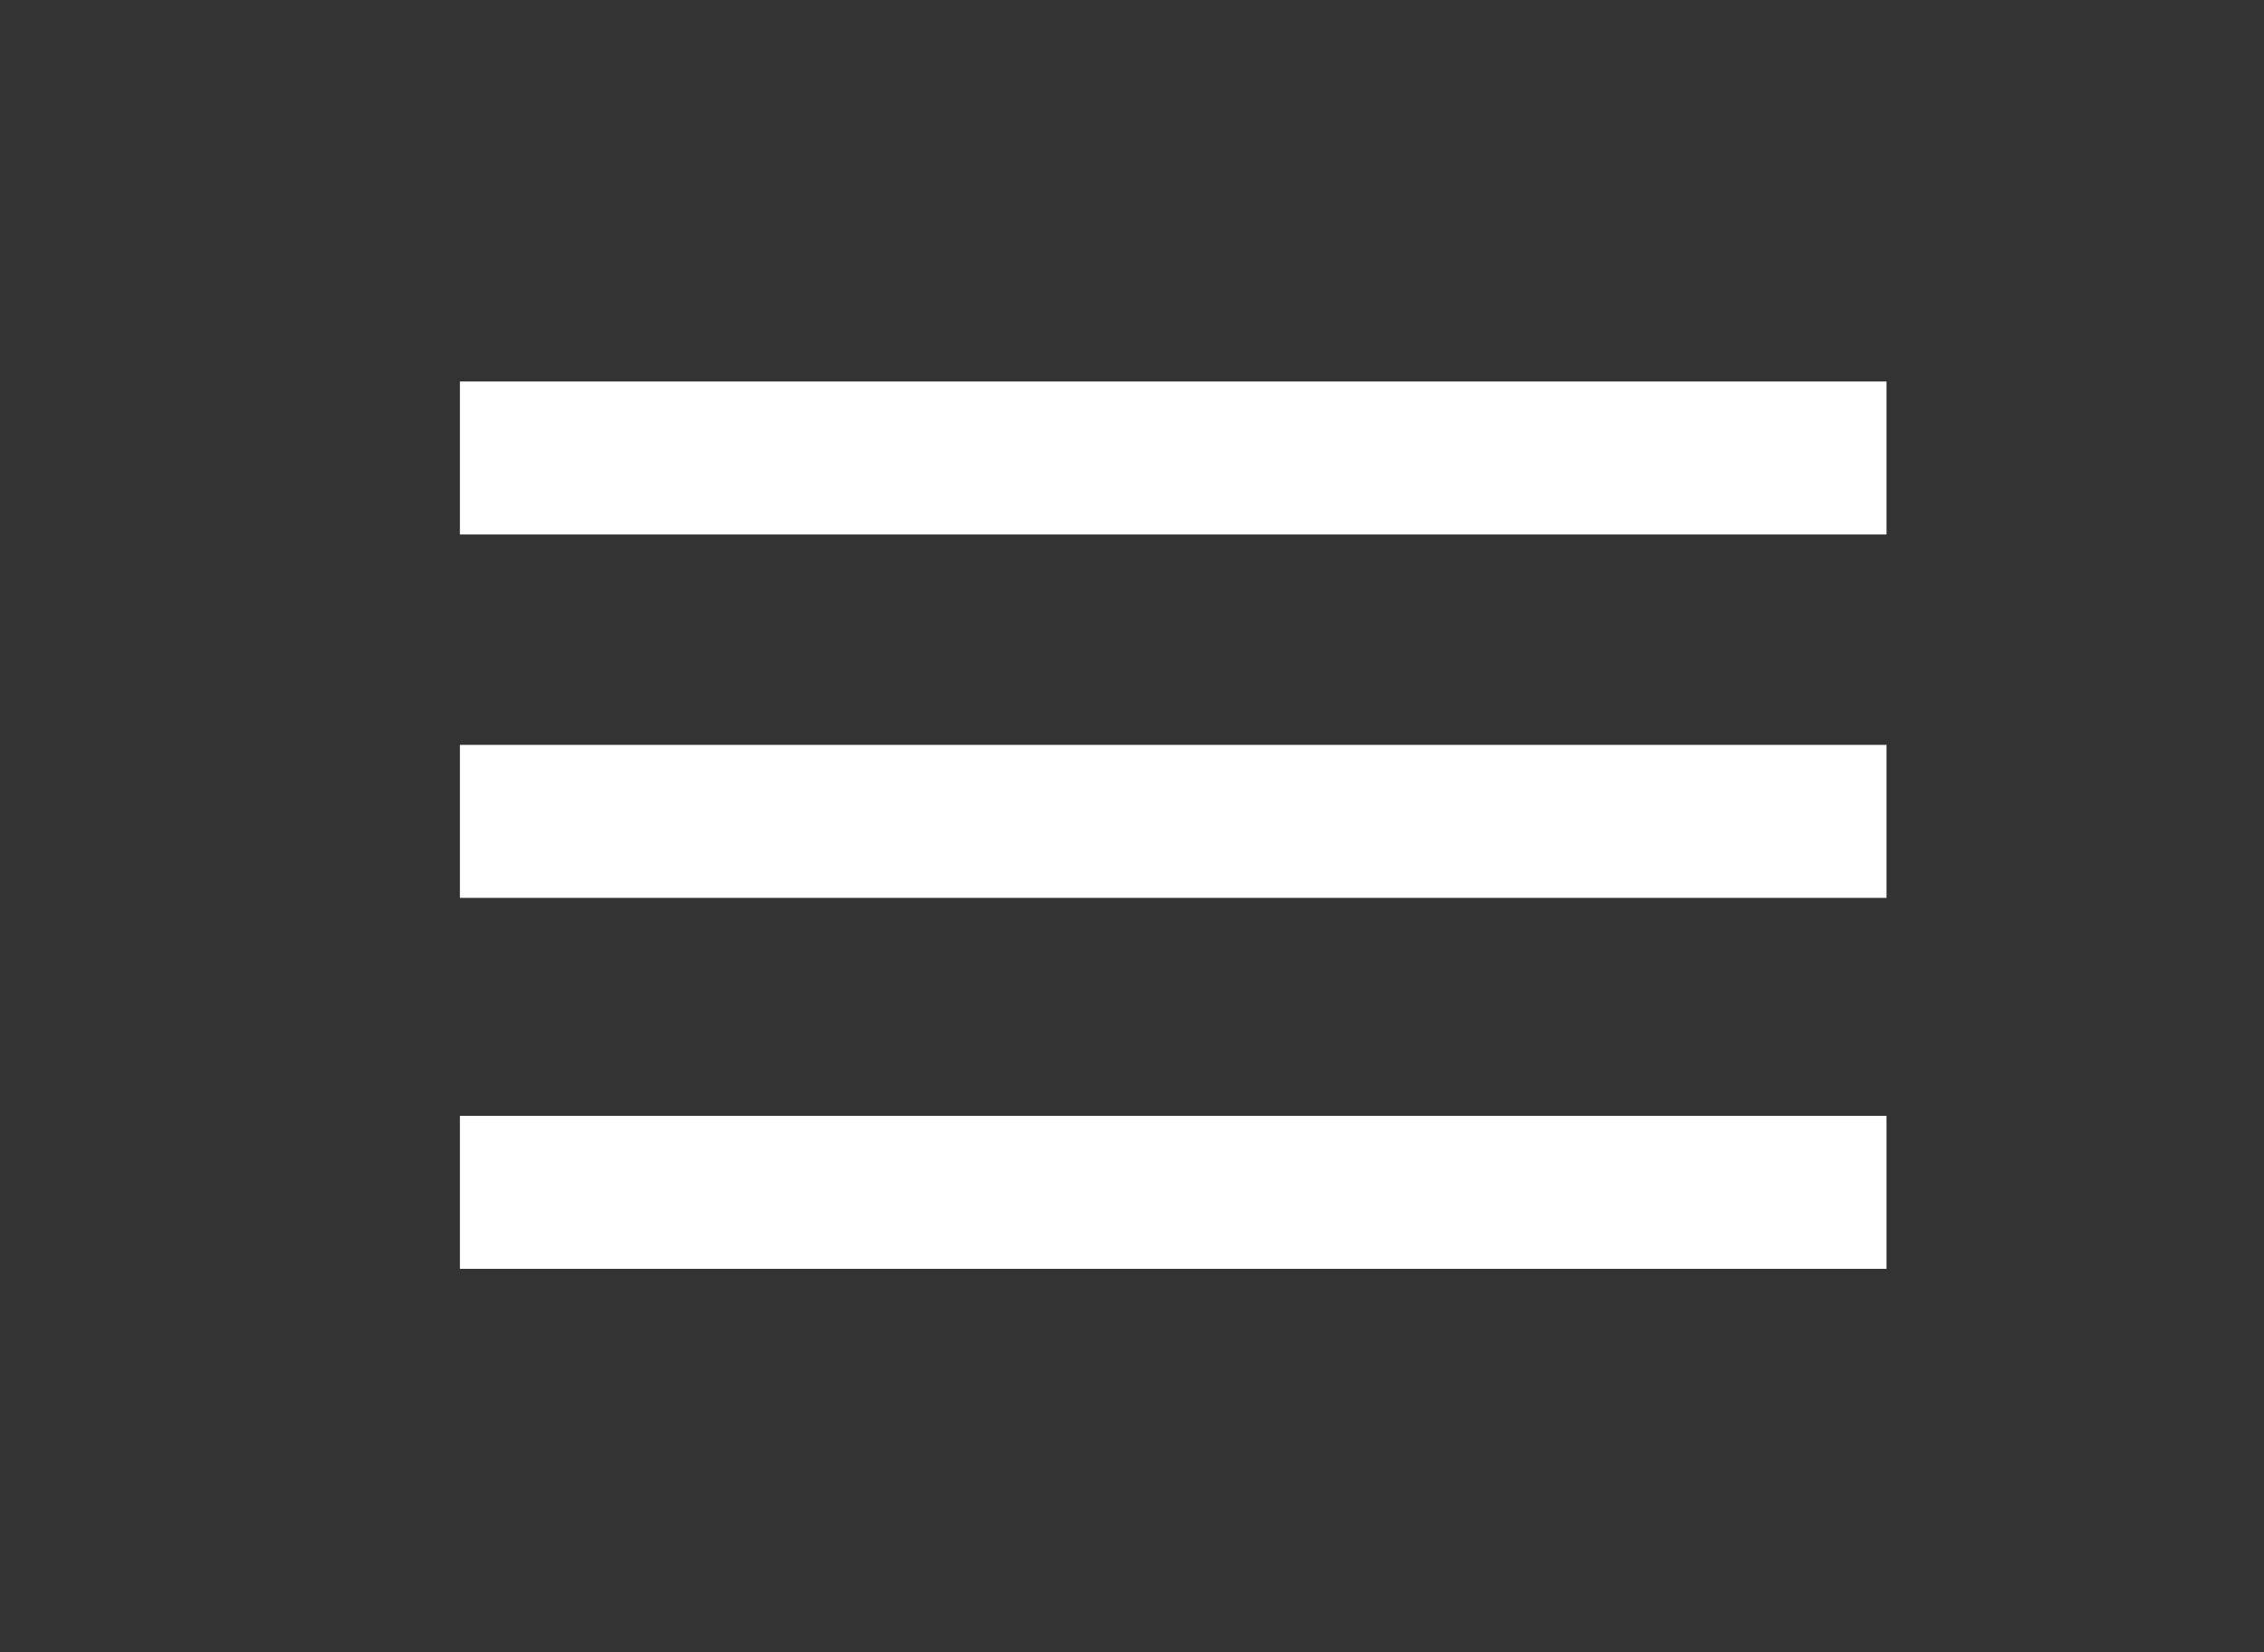 <?xml version="1.0"?>
<svg width="37" height="27" xmlns="http://www.w3.org/2000/svg">
 <rect width="100%" height="100%" fill="#333333" stroke="none"/>
 <!-- Created with Method Draw - http://github.com/duopixel/Method-Draw/ -->

 <g>
  <title>background</title>
  <rect fill="none" id="canvas_background" height="402" width="582" y="-1" x="-1"/>
 </g>
 <g>
  <title>Layer 1</title>
  <line stroke="#ffffff" stroke-linecap="undefined" stroke-linejoin="undefined" id="svg_5" y2="7.484" x2="30.831" y1="7.484" x1="7.516" stroke-width="2.5" fill="none"/>
  <line stroke="#ffffff" stroke-linecap="undefined" stroke-linejoin="undefined" id="svg_6" y2="13.422" x2="30.831" y1="13.422" x1="7.516" stroke-width="2.5" fill="none"/>
  <line stroke="#ffffff" stroke-linecap="undefined" stroke-linejoin="undefined" id="svg_7" y2="19.484" x2="30.831" y1="19.484" x1="7.516" stroke-width="2.5" fill="none"/>
 </g>
</svg>